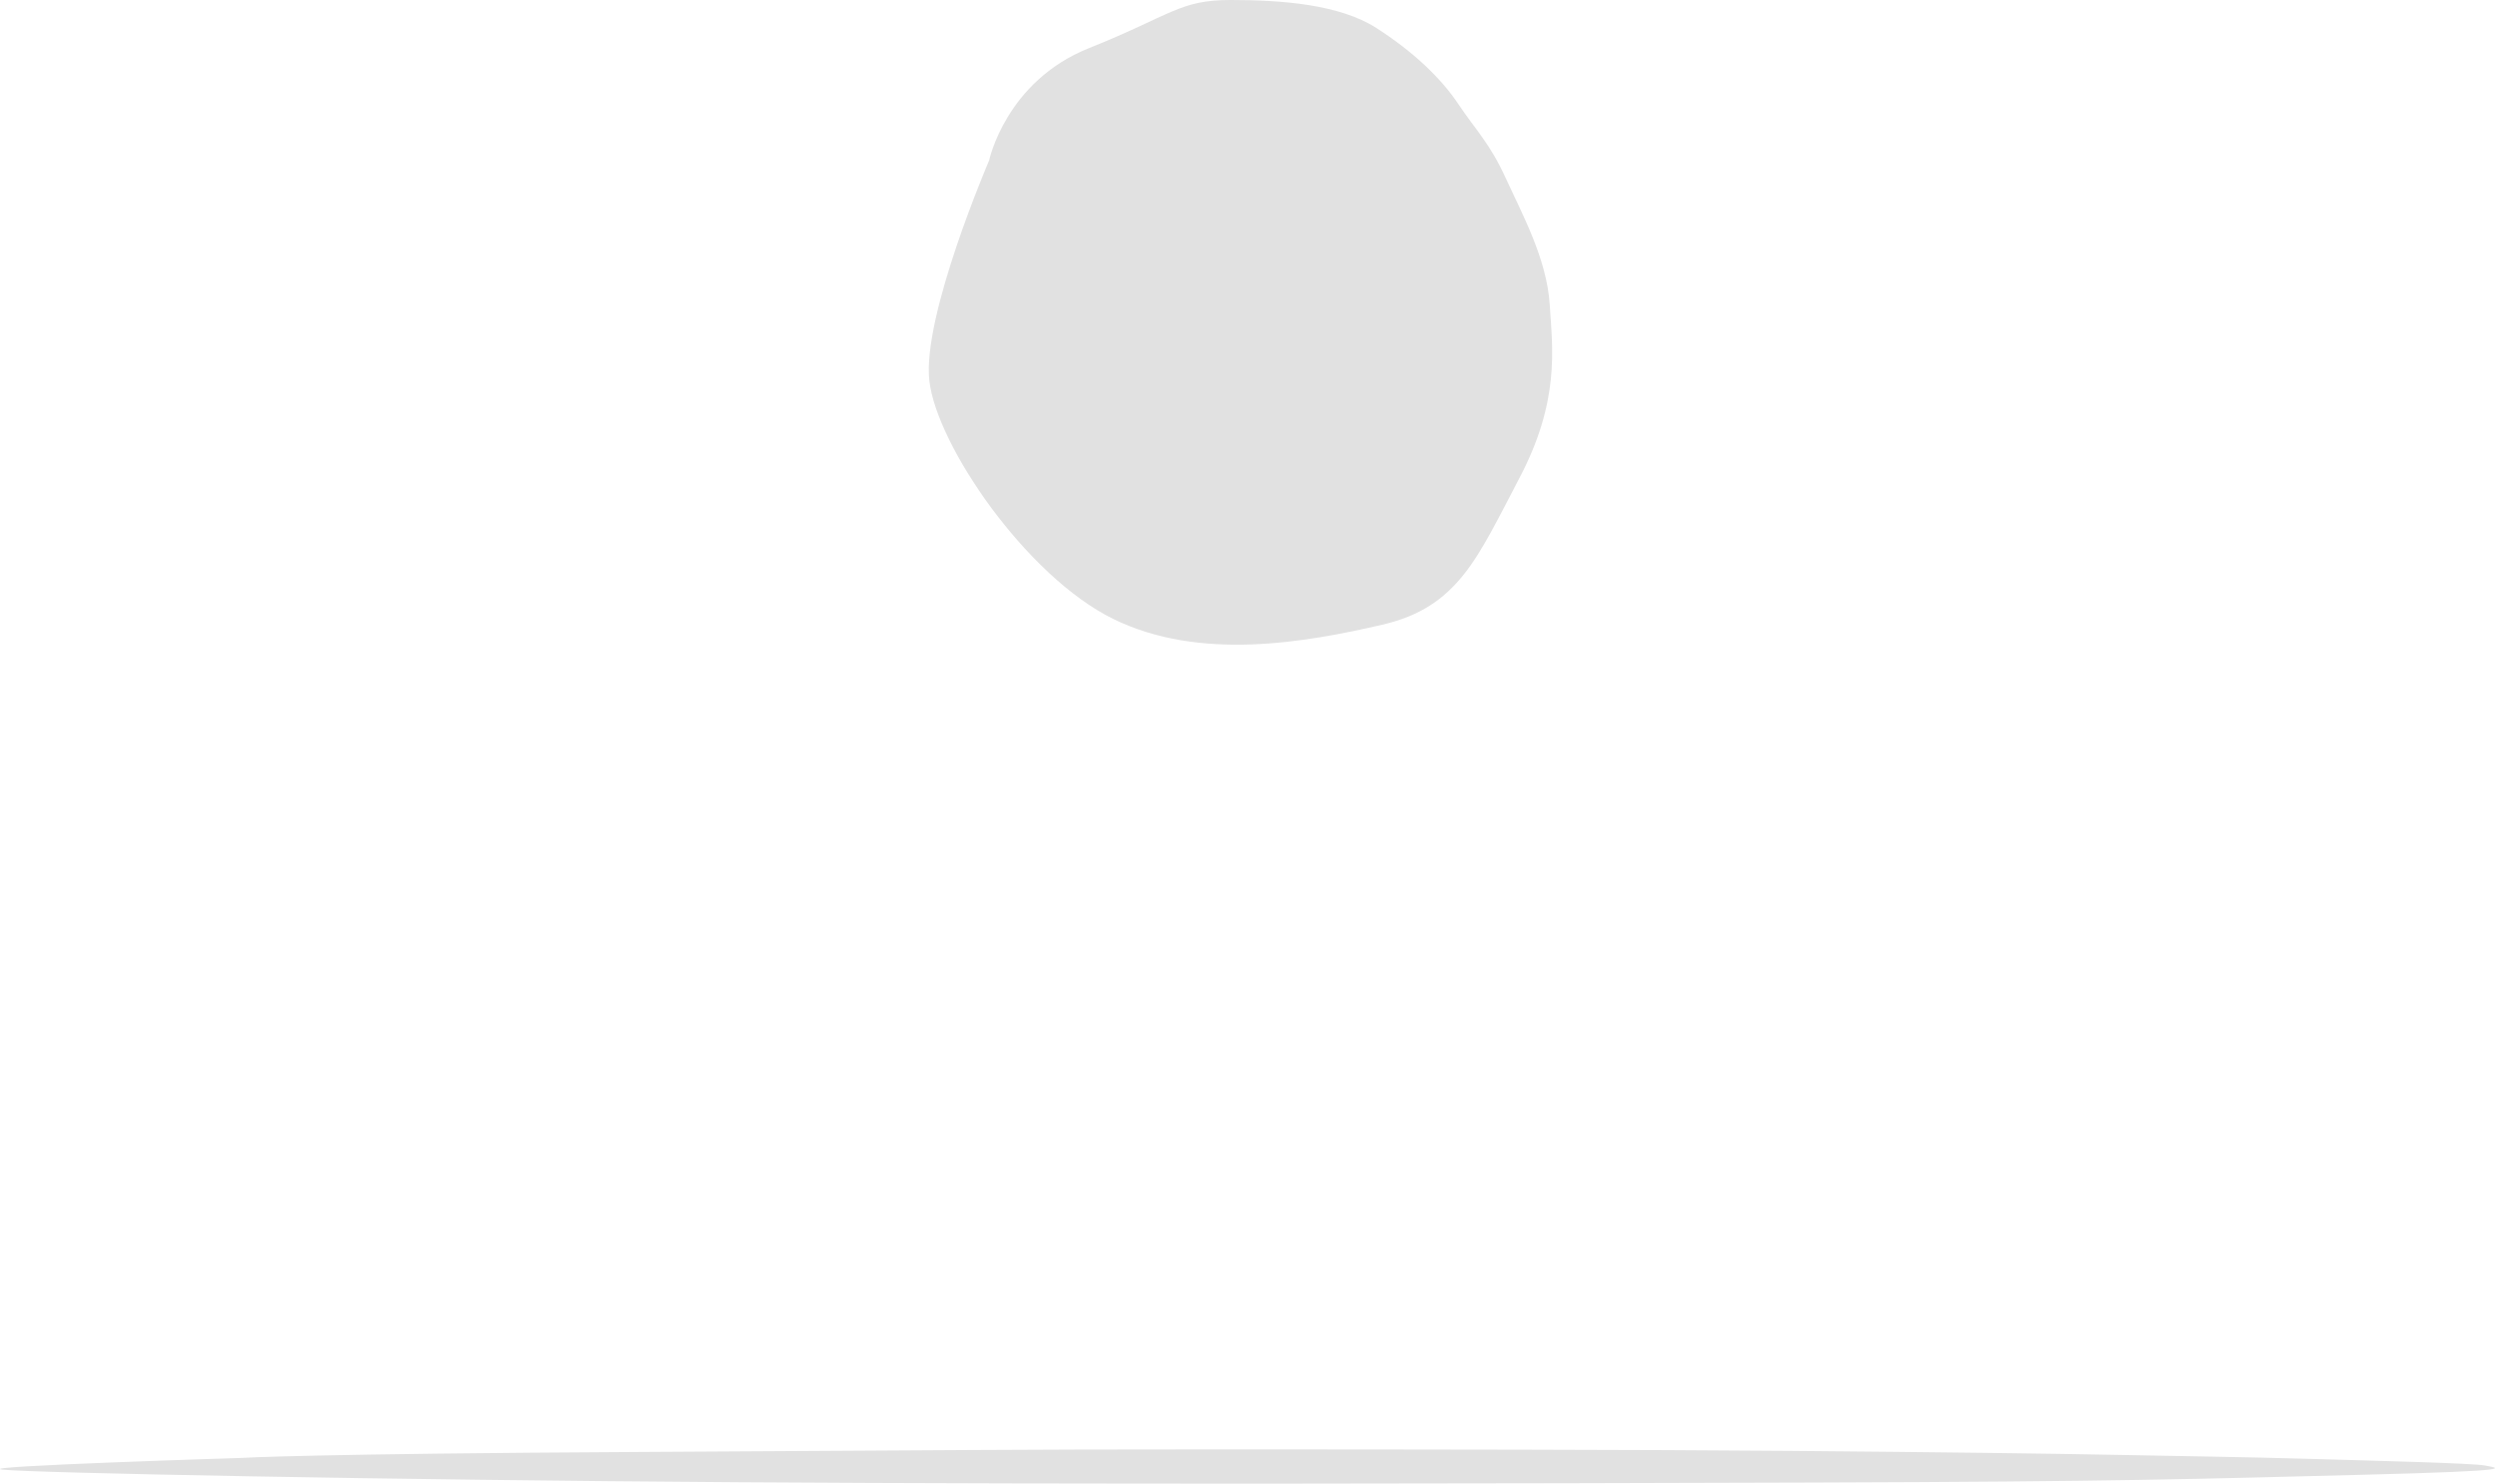<?xml version="1.0" encoding="UTF-8" standalone="no"?>
<!-- Created with Inkscape (http://www.inkscape.org/) -->

<svg
   width="266.994mm"
   height="158.764mm"
   viewBox="0 0 266.994 158.764"
   version="1.1"
   id="svg5"
   xml:space="preserve"
   xmlns="http://www.w3.org/2000/svg"
   xmlns:svg="http://www.w3.org/2000/svg"><defs
     id="defs2" /><g
     id="layer1"
     transform="translate(-377.353,-182.164)"><path
       style="fill:#e1e1e1;fill-opacity:1;stroke-width:0.265;stroke-dasharray:none"
       d="m 483.203,199.332 c 0,0 1.78,-8.454 10.678,-12.013 8.899,-3.56 9.666,-5.155 15.172,-5.155 5.506,0 11.641,0.472 15.574,2.989 3.933,2.517 6.922,5.349 8.809,8.18 1.888,2.832 3.304,4.09 5.034,7.865 1.73,3.775 4.405,8.652 4.719,13.529 0.315,4.877 1.101,10.382 -3.303,18.72 -4.405,8.337 -6.45,13.686 -14.63,15.574 -8.18,1.888 -19.506,3.933 -28.788,-0.629 -9.281,-4.562 -18.877,-18.562 -19.664,-25.484 -0.787,-6.922 6.398,-23.575 6.398,-23.575 z"
       id="path9774" /><path
       style="fill:#e1e1e1;fill-opacity:1;stroke-width:0.122;stroke-dasharray:none"
       d="m 403.203,338.179 c 0,0 7.123,-0.448 42.74,-0.637 35.617,-0.189 38.688,-0.273 60.726,-0.273 22.037,0 46.593,0.025 62.333,0.159 15.741,0.134 27.703,0.284 35.259,0.434 7.555,0.15 13.222,0.217 20.148,0.417 6.926,0.2 17.63,0.459 18.889,0.718 1.258,0.259 4.408,0.551 -13.222,0.993 -17.63,0.442 -25.814,0.726 -58.555,0.826 -32.741,0.1 -78.074,0.209 -115.223,-0.033 -37.148,-0.242 -75.556,-0.985 -78.704,-1.352 -3.15,-0.367 25.608,-1.25 25.608,-1.25 z"
       id="path10100" /></g></svg>
